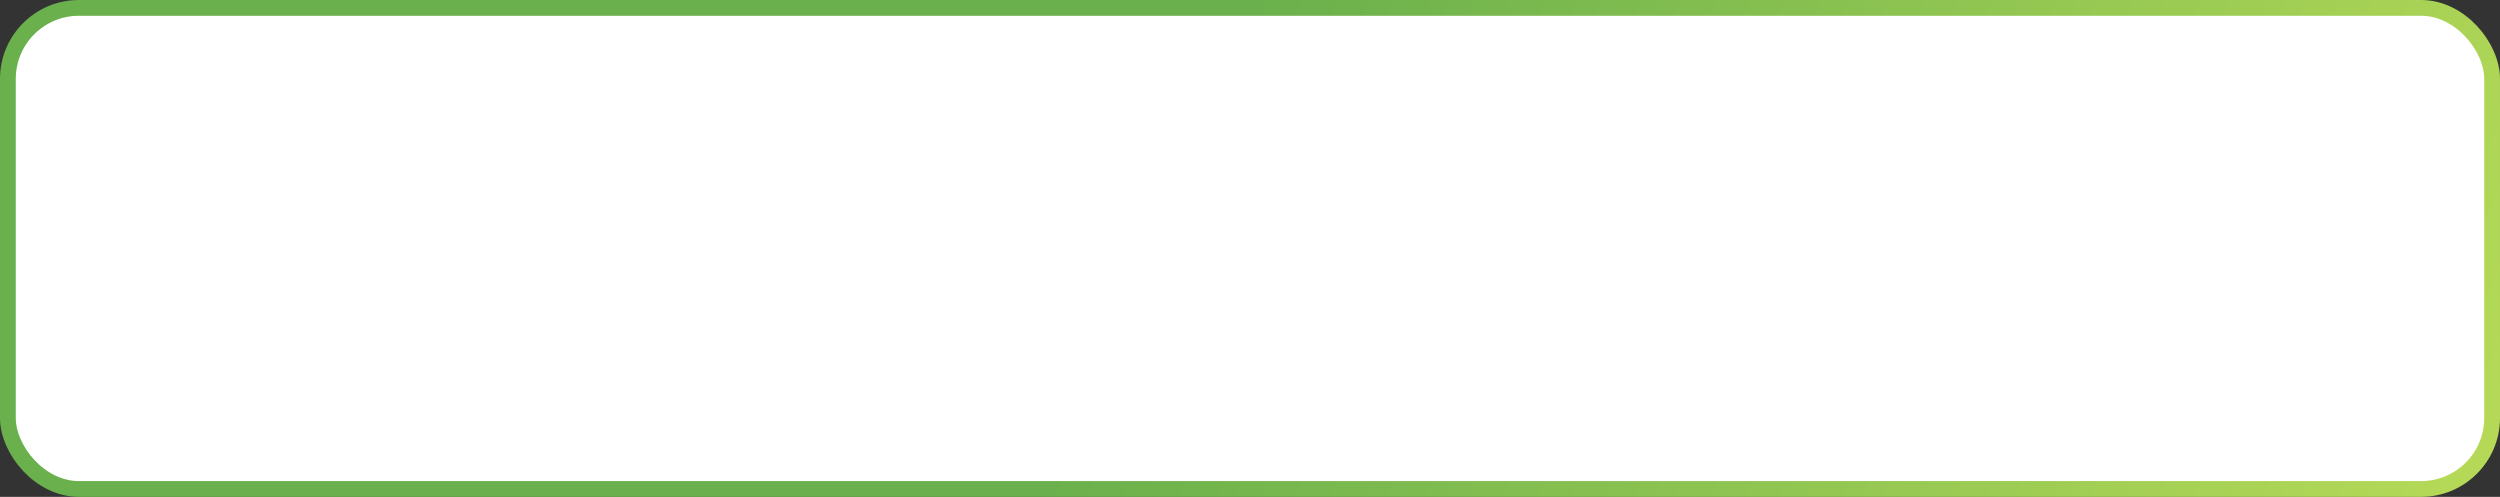 <svg width="317" height="63" viewBox="0 0 317 63" fill="none" xmlns="http://www.w3.org/2000/svg">
<rect x="0" y="0" width="317" height="63" fill="#333333" stroke="none"/>
<rect x="1" y="1" width="315" height="61" rx="9" fill="white" stroke="url(#paint0_linear_118_32)" stroke-width="2"/>
<defs>
<linearGradient id="paint0_linear_118_32" x1="158.5" y1="1.20632e-05" x2="321.117" y2="70.045" gradientUnits="userSpaceOnUse">
<stop stop-color="#6AB04C"/>
<stop offset="1" stop-color="#BADC58"/>
</linearGradient>
</defs>
</svg>
